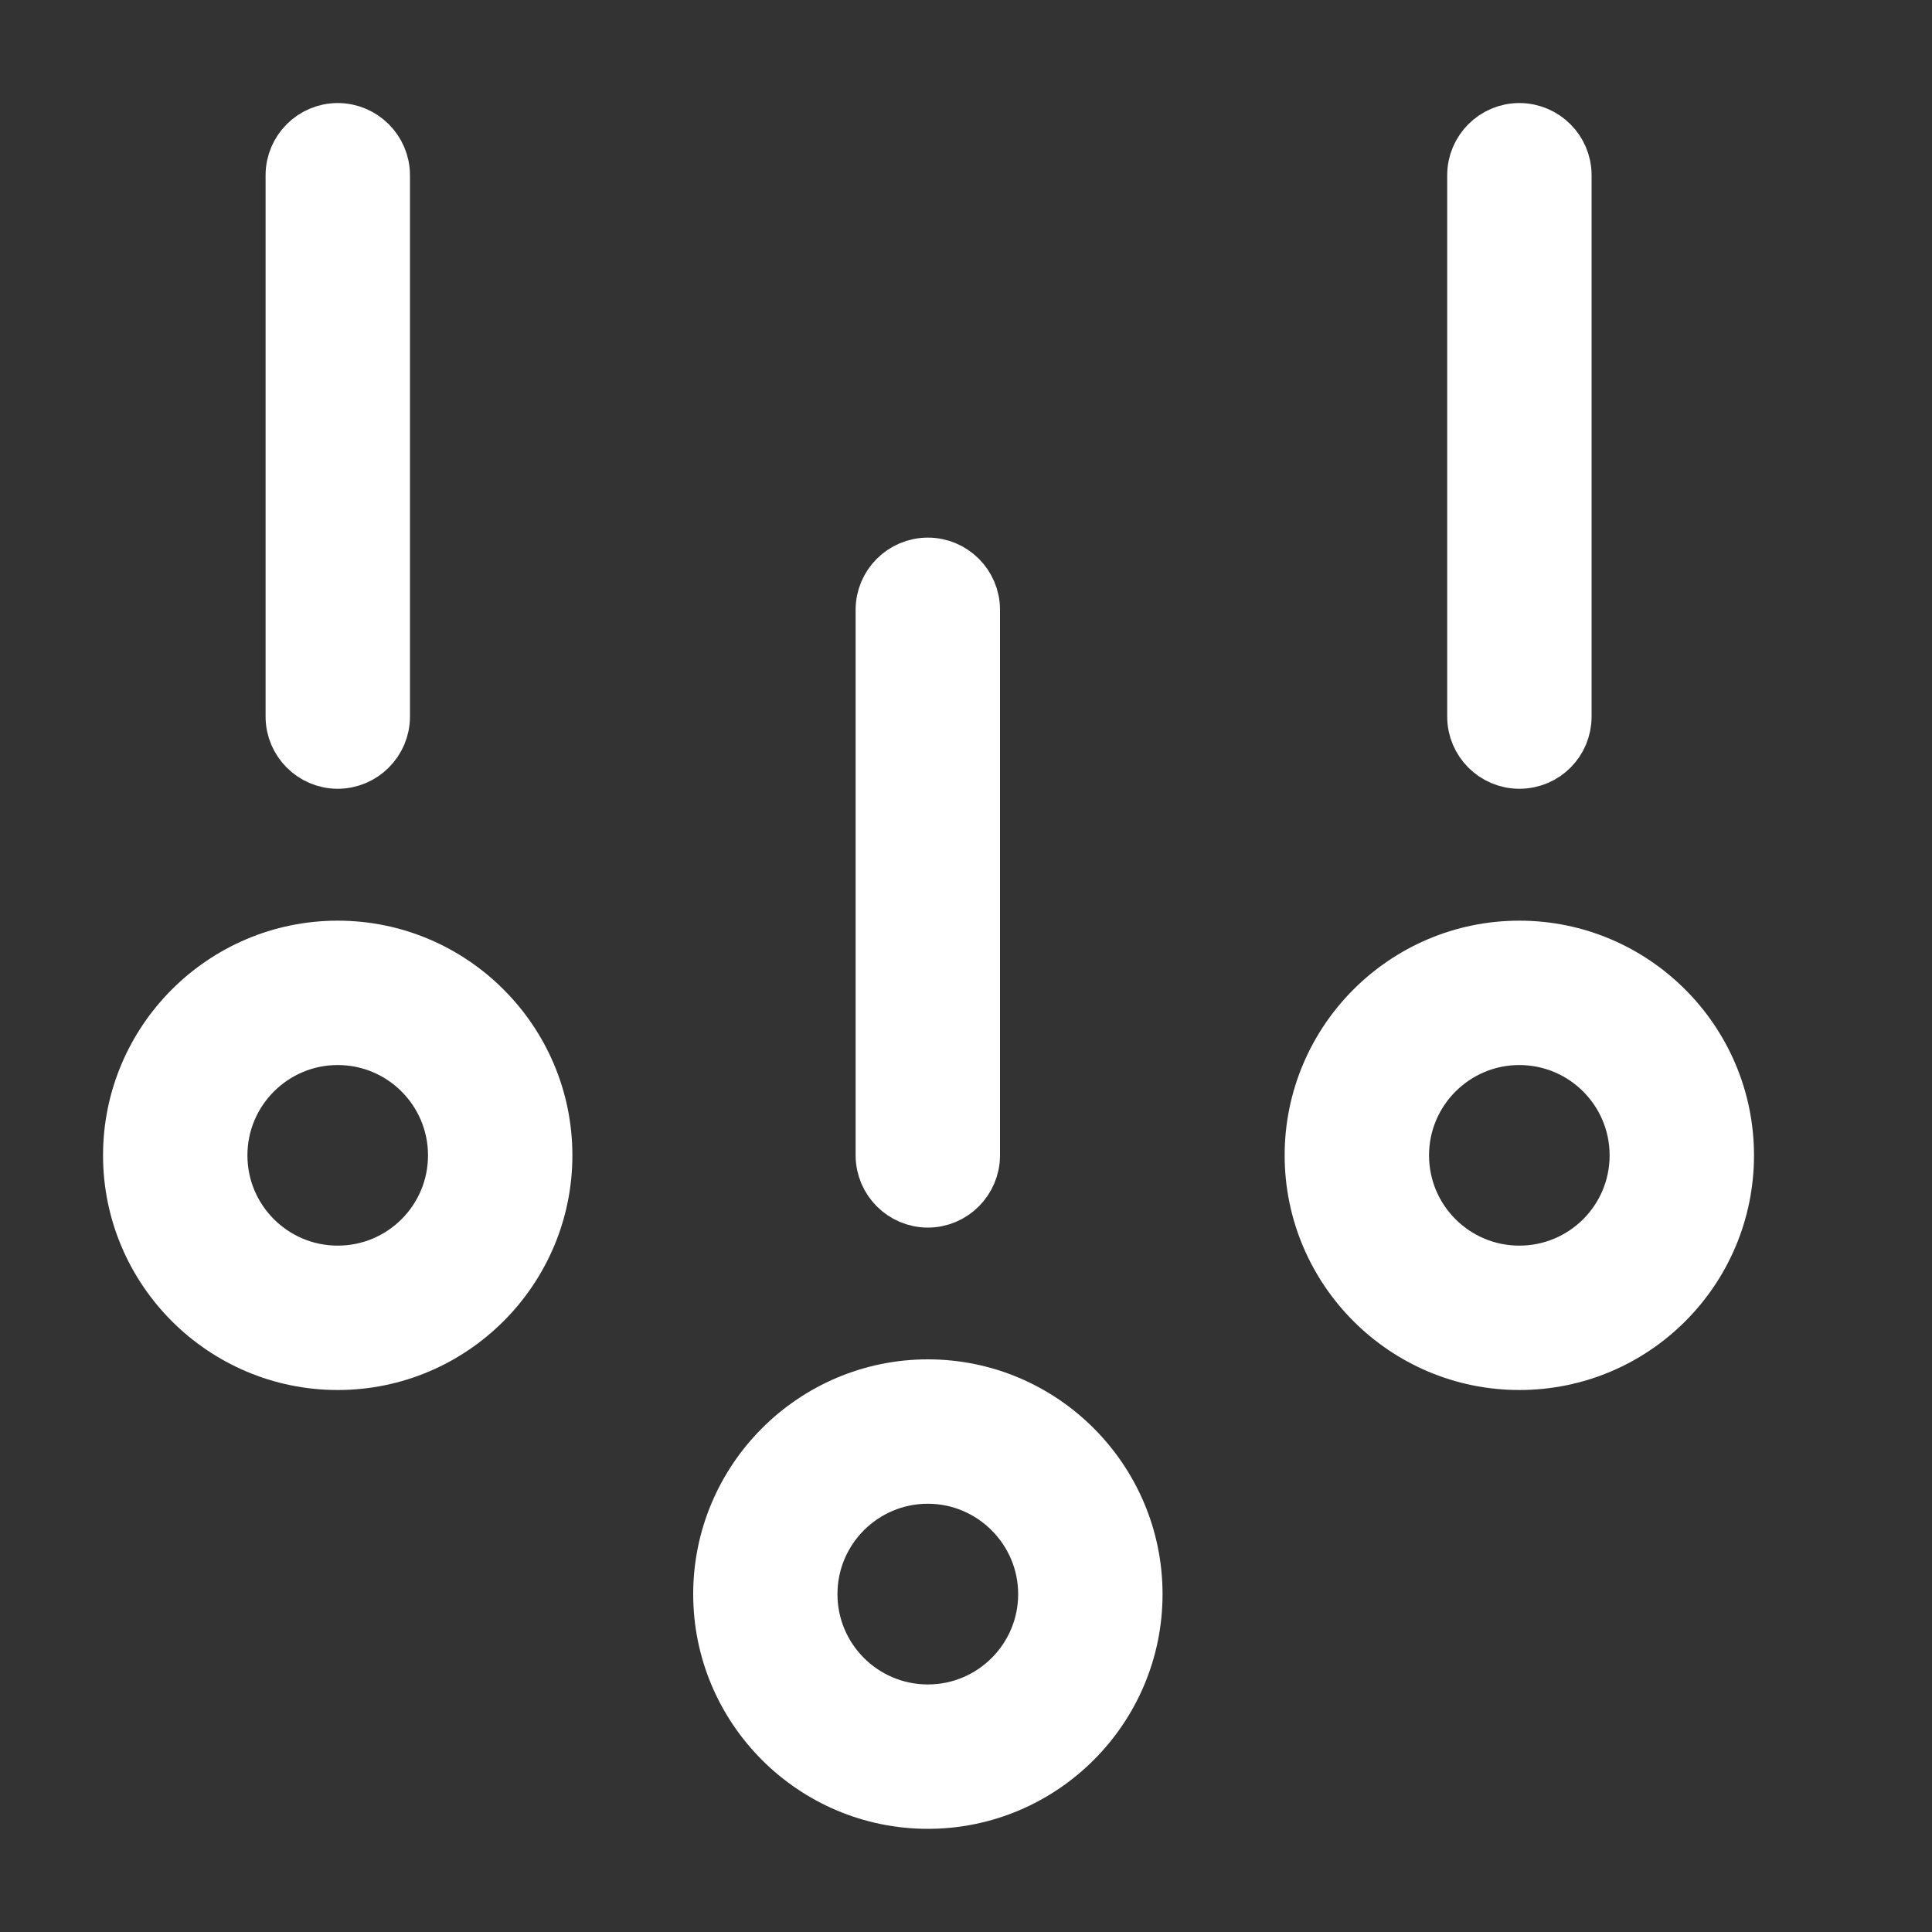 <svg width="15" height="15" viewBox="0 0 15 15" fill="none" xmlns="http://www.w3.org/2000/svg">
<rect x="0" y="0" width="15" height="15" fill="#333333" stroke="none"/>
<path d="M2.622 7.348C1.728 7.348 1 8.076 1 8.97C1 9.864 1.728 10.592 2.622 10.592C3.516 10.592 4.244 9.864 4.244 8.97C4.244 8.076 3.516 7.348 2.622 7.348ZM2.622 9.871C2.125 9.871 1.721 9.468 1.721 8.97C1.721 8.473 2.125 8.069 2.622 8.069C3.12 8.069 3.523 8.473 3.523 8.97C3.523 9.468 3.12 9.871 2.622 9.871Z" fill="white" stroke="white" stroke-width="0.4"/>
<path d="M7.204 10.754C6.31 10.754 5.582 11.483 5.582 12.377C5.582 13.271 6.31 13.999 7.204 13.999C8.098 13.999 8.826 13.271 8.826 12.377C8.826 11.483 8.098 10.754 7.204 10.754ZM7.204 13.278C6.706 13.278 6.302 12.874 6.302 12.377C6.302 11.879 6.706 11.475 7.204 11.475C7.698 11.475 8.105 11.879 8.105 12.377C8.105 12.874 7.701 13.278 7.204 13.278Z" fill="white" stroke="white" stroke-width="0.4"/>
<path d="M11.796 7.348C10.902 7.348 10.174 8.076 10.174 8.97C10.174 9.864 10.902 10.592 11.796 10.592C12.694 10.592 13.418 9.864 13.418 8.97C13.418 8.076 12.69 7.348 11.796 7.348ZM11.796 9.871C11.299 9.871 10.895 9.468 10.895 8.97C10.895 8.473 11.299 8.069 11.796 8.069C12.294 8.069 12.697 8.473 12.697 8.97C12.697 9.468 12.294 9.871 11.796 9.871Z" fill="white" stroke="white" stroke-width="0.4"/>
<path d="M7.204 9.331C7.402 9.331 7.564 9.168 7.564 8.97V4.734C7.564 4.536 7.402 4.374 7.204 4.374C7.005 4.374 6.843 4.536 6.843 4.734V8.97C6.843 9.168 7.005 9.331 7.204 9.331Z" fill="white" stroke="white" stroke-width="0.4"/>
<path d="M11.796 5.924C11.998 5.924 12.157 5.762 12.157 5.564V1.36C12.157 1.162 11.995 1 11.796 1C11.598 1 11.436 1.162 11.436 1.36V5.564C11.436 5.762 11.598 5.924 11.796 5.924Z" fill="white" stroke="white" stroke-width="0.4"/>
<path d="M2.622 5.924C2.82 5.924 2.983 5.762 2.983 5.564V1.36C2.983 1.162 2.82 1 2.622 1C2.424 1 2.262 1.162 2.262 1.36V5.564C2.262 5.762 2.424 5.924 2.622 5.924Z" fill="white" stroke="white" stroke-width="0.4"/>
</svg>
